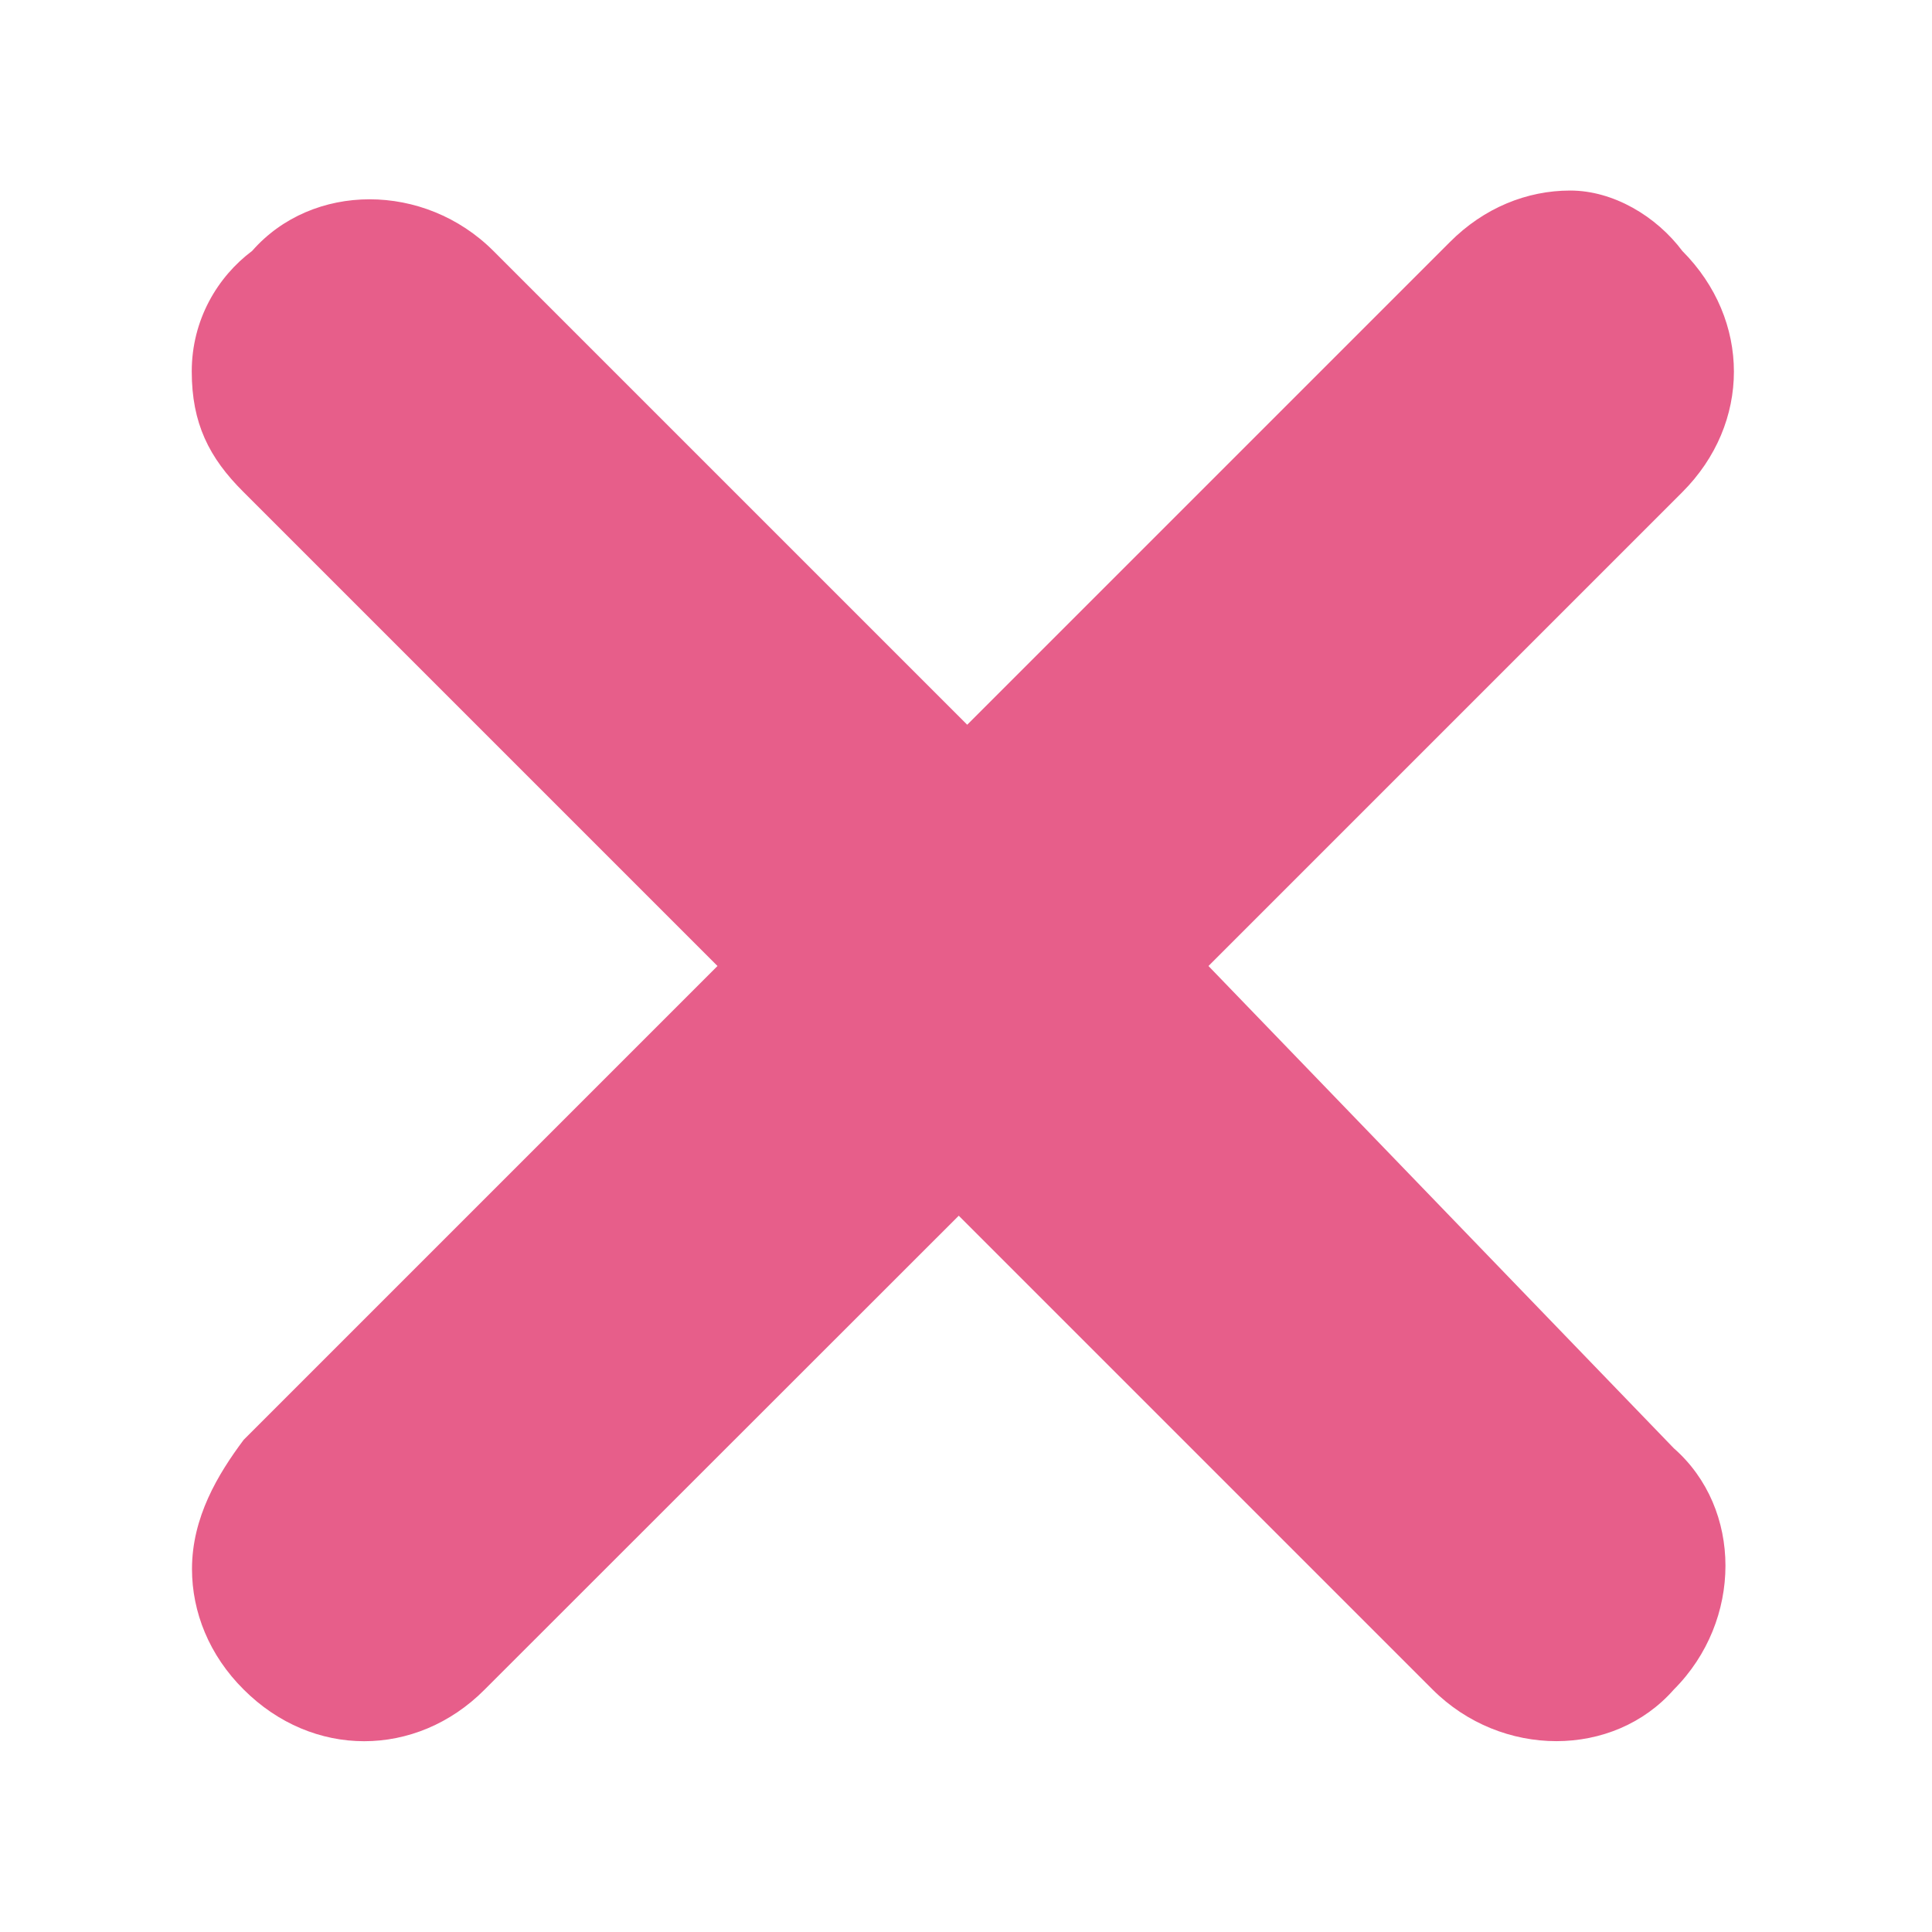 <?xml version="1.0" encoding="utf-8"?>
<!-- Generator: Adobe Illustrator 24.0.0, SVG Export Plug-In . SVG Version: 6.00 Build 0)  -->
<svg version="1.1" id="Layer_1" xmlns="http://www.w3.org/2000/svg" xmlns:xlink="http://www.w3.org/1999/xlink" x="0px" y="0px"
	 viewBox="0 0 800 800" style="enable-background:new 0 0 800 800;" xml:space="preserve">
<style type="text/css">
	.st0{fill:#E75E8A;}
</style>
<path class="st0" d="M500.4,400l196.2-196.2c28.5-28.5,28.5-71.3,0-99.9l0,0c-10.7-14.3-28.5-25-46.4-25s-35.7,7.1-49.9,21.4
	L400.5,300.1L204.3,103.9c-28.5-28.5-74.9-28.5-99.9,0c-14.3,10.7-25,28.5-25,49.9s7.1,35.7,21.4,49.9L297.1,400L100.9,596.2
	c-10.7,14.3-21.4,32.1-21.4,53.5c0,17.8,7.1,35.7,21.4,49.9c14.3,14.3,32.1,21.4,49.9,21.4s35.7-7.1,49.9-21.4L397,503.4
	l196.2,196.2c28.5,28.5,74.9,28.5,99.9,0c28.5-28.5,28.5-74.9,0-99.9L500.4,400z"/>
</svg>
